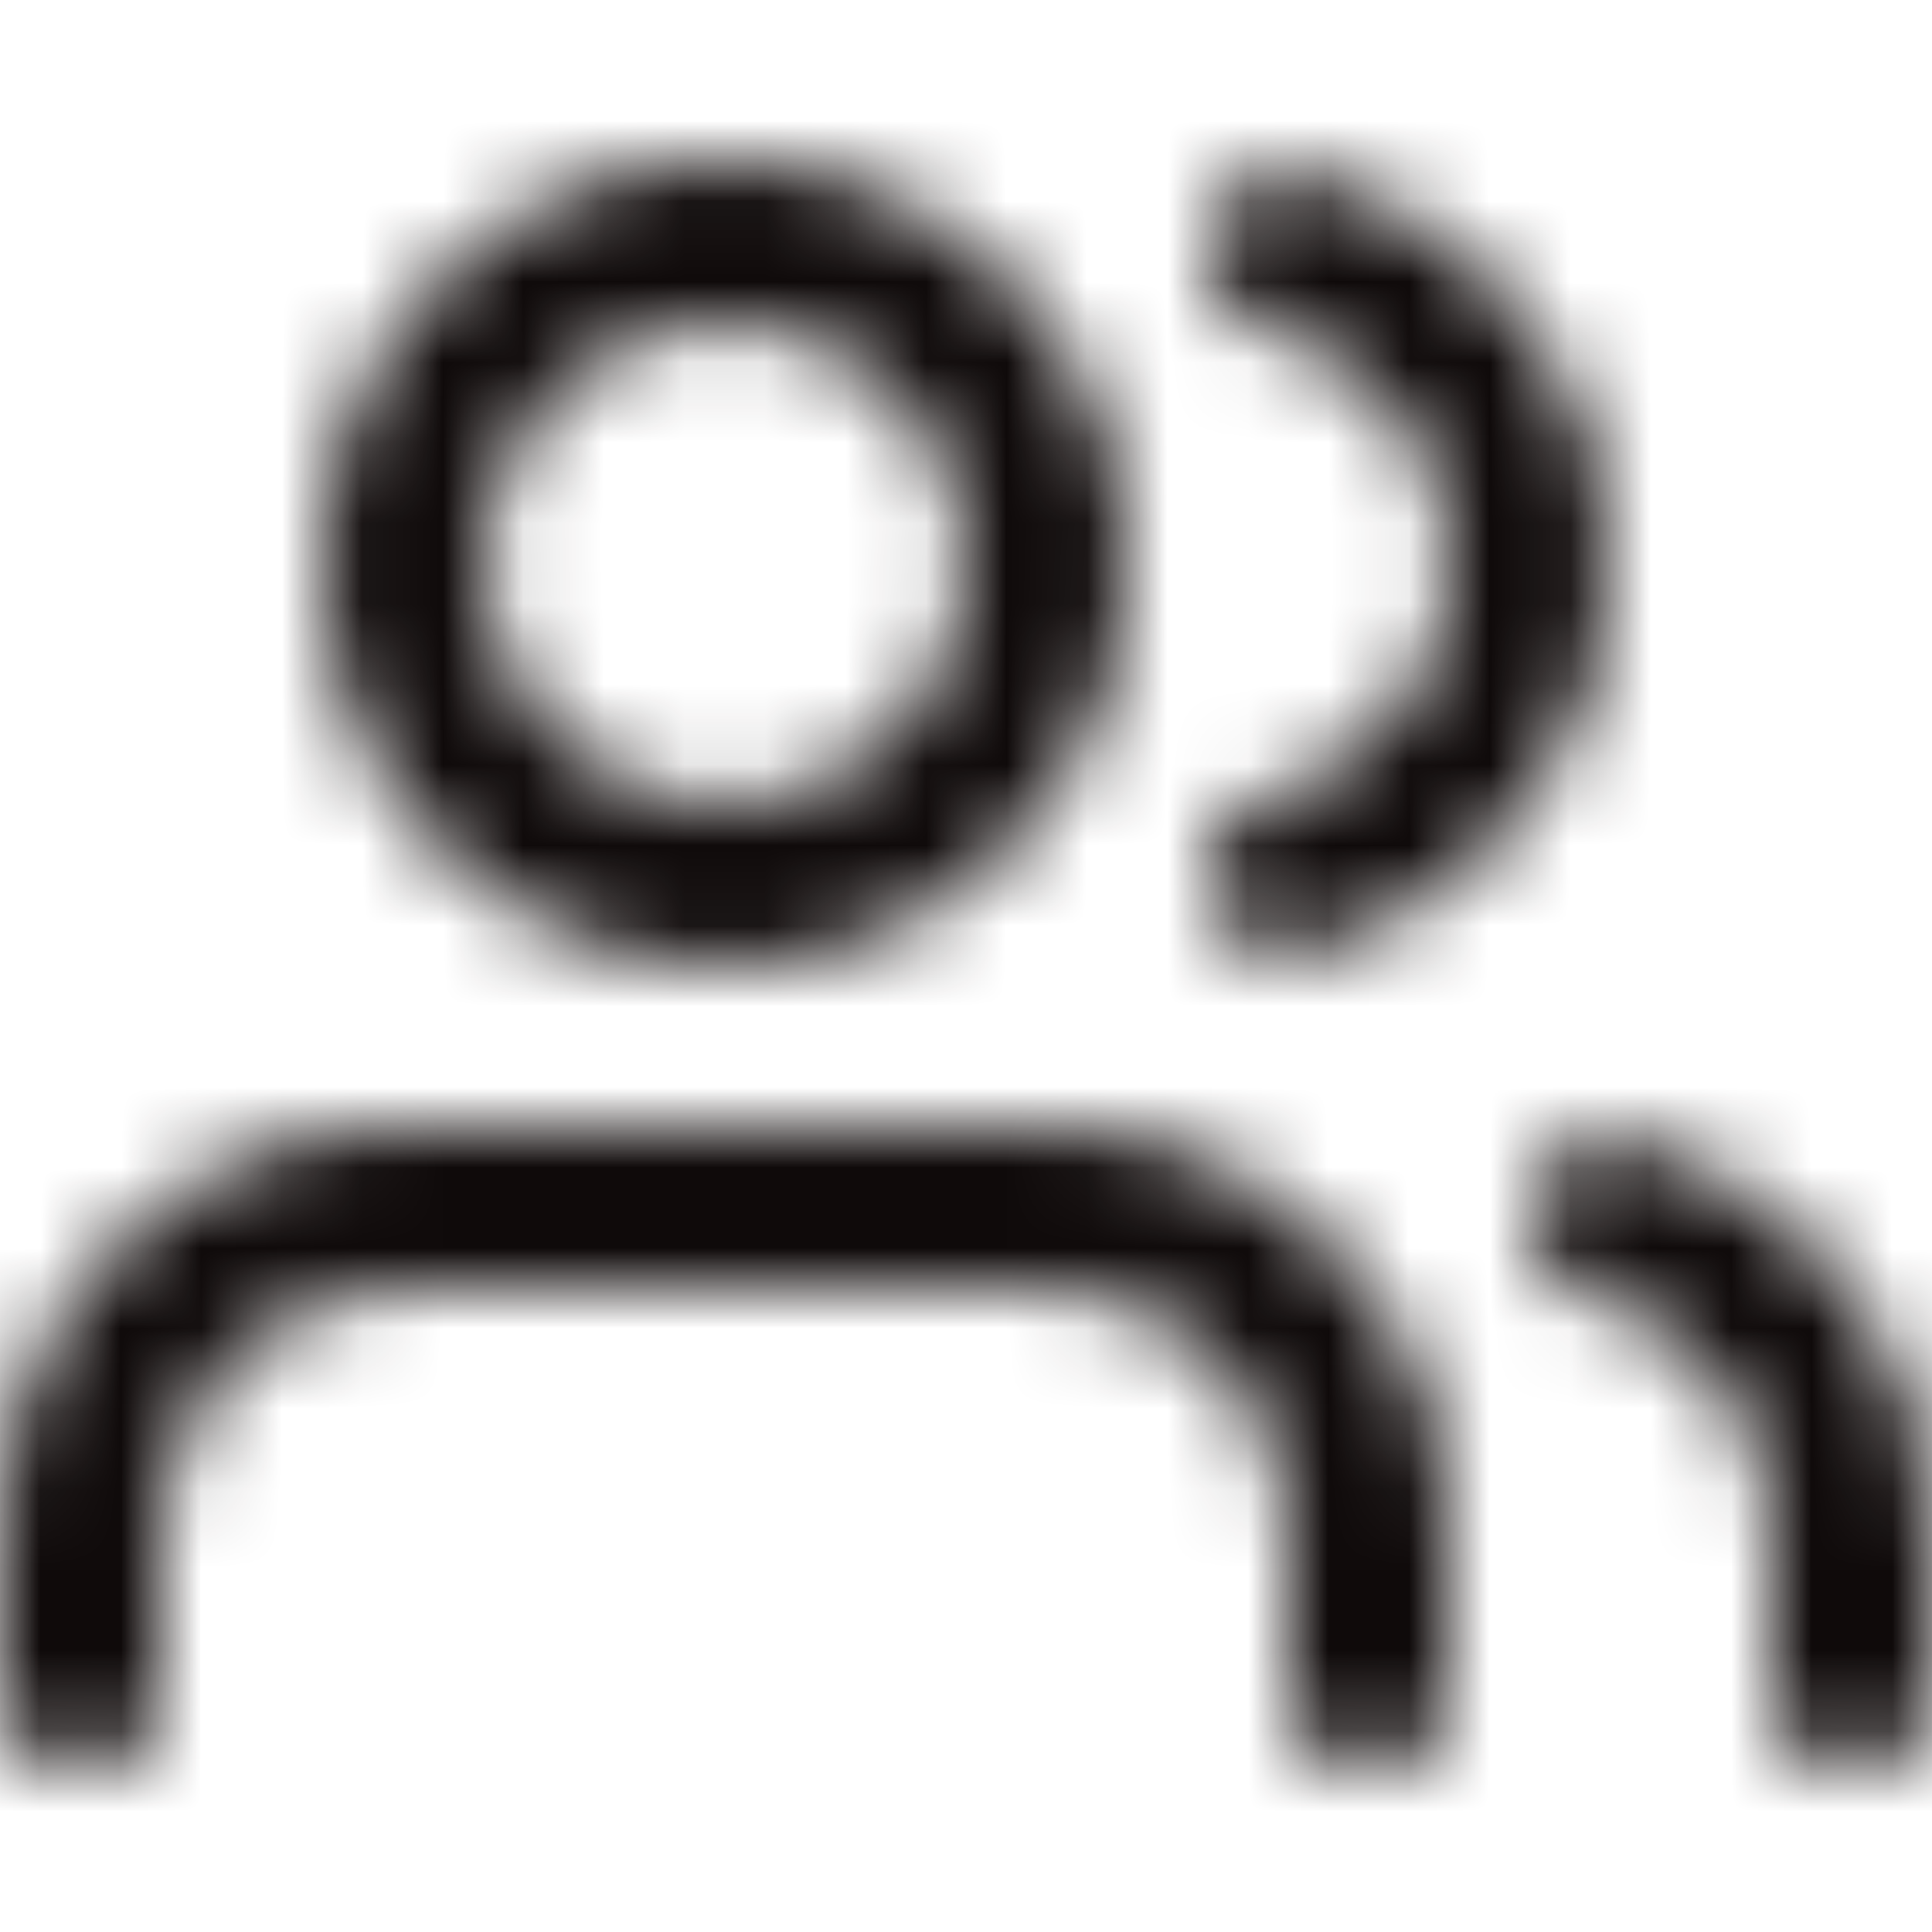 <?xml version="1.0" encoding="UTF-8"?>
<svg width="24px" height="24px" viewBox="0 0 24 24" version="1.1" xmlns="http://www.w3.org/2000/svg" xmlns:xlink="http://www.w3.org/1999/xlink">
    <!-- Generator: Sketch 49.1 (51147) - http://www.bohemiancoding.com/sketch -->
    <title>icon/24x24_users_o</title>
    <desc>Created with Sketch.</desc>
    <defs>
        <path d="M18,21 C18,21.552 17.552,22 17,22 C16.448,22 16,21.552 16,21 L16,19 C16,17.343 14.657,16 13,16 L5,16 C3.343,16 2,17.343 2,19 L2,21 C2,21.552 1.552,22 1,22 C0.448,22 0,21.552 0,21 L0,19 C2.77555756e-16,16.239 2.239,14 5,14 L13,14 C15.761,14 18,16.239 18,19 L18,21 Z M9,12 C6.239,12 4,9.761 4,7 C4,4.239 6.239,2 9,2 C11.761,2 14,4.239 14,7 C14,9.761 11.761,12 9,12 Z M24,21 C24,21.552 23.552,22 23,22 C22.448,22 22,21.552 22,21 L22,19.001 C21.999,17.634 21.074,16.44 19.75,16.098 C19.215,15.96 18.894,15.415 19.032,14.88 C19.17,14.345 19.715,14.024 20.25,14.162 C22.456,14.731 23.998,16.721 24,19 L24,21 Z M15.752,4.099 C15.217,3.962 14.894,3.417 15.031,2.882 C15.168,2.347 15.713,2.024 16.248,2.161 C18.46,2.728 20.008,4.721 20.008,7.005 C20.008,9.289 18.46,11.282 16.248,11.849 C15.713,11.986 15.168,11.663 15.031,11.128 C14.894,10.593 15.217,10.048 15.752,9.911 C17.079,9.571 18.008,8.375 18.008,7.005 C18.008,5.635 17.079,4.439 15.752,4.099 Z M9,10 C10.657,10 12,8.657 12,7 C12,5.343 10.657,4 9,4 C7.343,4 6,5.343 6,7 C6,8.657 7.343,10 9,10 Z" id="path-1"></path>
    </defs>
    <g id="icon/24x24_users_o" stroke="none" stroke-width="1" fill="none" fill-rule="evenodd">
        <mask id="mask-2" fill="white">
            <use xlink:href="#path-1"></use>
        </mask>
        <g id="24x24_users_o" fill-rule="nonzero"></g>
        <g id="COLOR/JJ_4.black" mask="url(#mask-2)" fill="#0F0A0A">
            <rect id="Rectangle" x="0" y="0" width="24" height="24"></rect>
        </g>
    </g>
</svg>